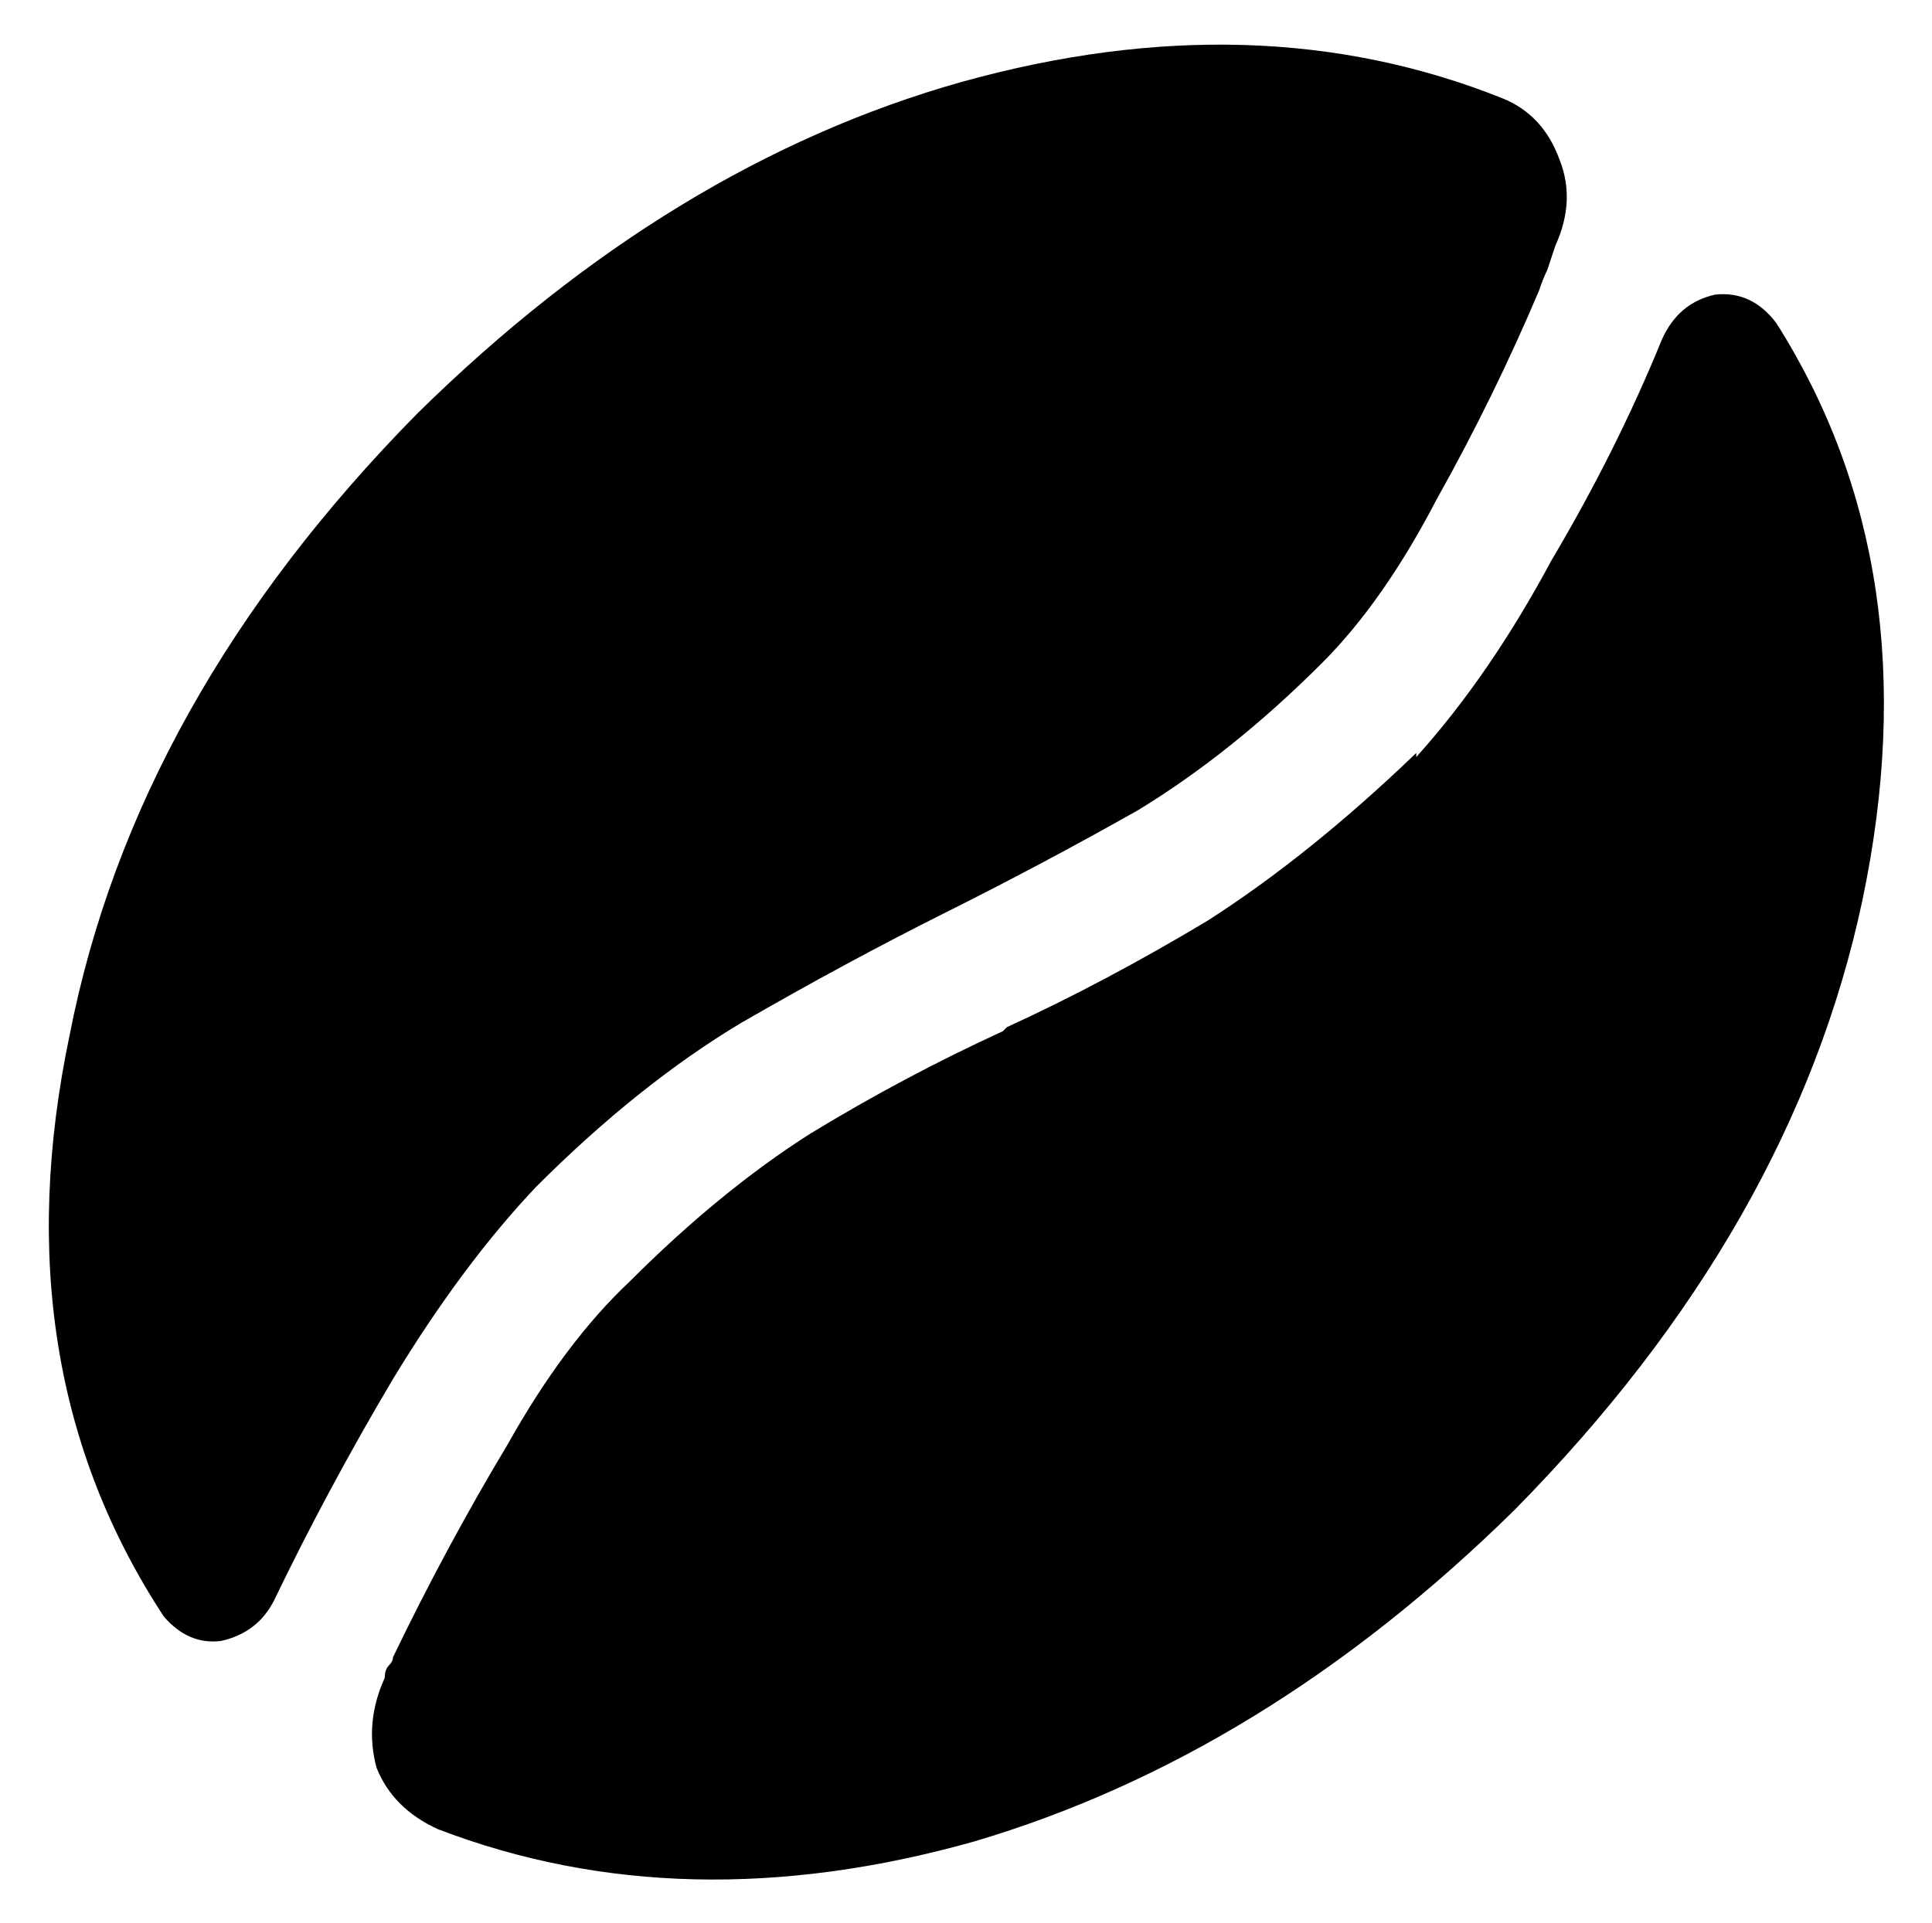 <svg xmlns="http://www.w3.org/2000/svg" viewBox="0 0 472 470">
  <path d="M 346 185 Q 364 165 379 137 L 379 137 L 379 137 Q 395 110 406 83 Q 410 74 419 72 Q 428 71 434 79 Q 472 139 455 220 Q 438 300 370 369 Q 309 429 238 450 Q 167 470 107 447 Q 96 442 92 432 Q 89 421 94 410 Q 94 408 95 407 Q 96 406 96 405 Q 109 378 124 353 Q 138 328 154 313 Q 176 291 198 277 Q 221 263 245 252 Q 245 252 245 252 L 246 251 L 246 251 Q 246 251 246 251 Q 246 251 246 251 Q 270 240 295 225 Q 320 209 346 184 L 346 185 Z M 67 391 Q 63 399 54 401 L 54 401 L 54 401 Q 46 402 40 395 Q 0 334 17 253 Q 33 171 102 101 Q 164 40 235 20 Q 307 0 367 24 Q 377 28 381 39 Q 385 49 380 60 Q 379 63 378 66 Q 377 68 376 71 Q 365 97 351 122 Q 338 147 323 162 Q 301 184 278 198 Q 255 211 231 223 Q 231 223 231 223 L 231 223 L 231 223 Q 207 235 181 250 Q 156 265 131 290 Q 113 309 96 337 Q 80 364 67 391 L 67 391 Z" />
</svg>